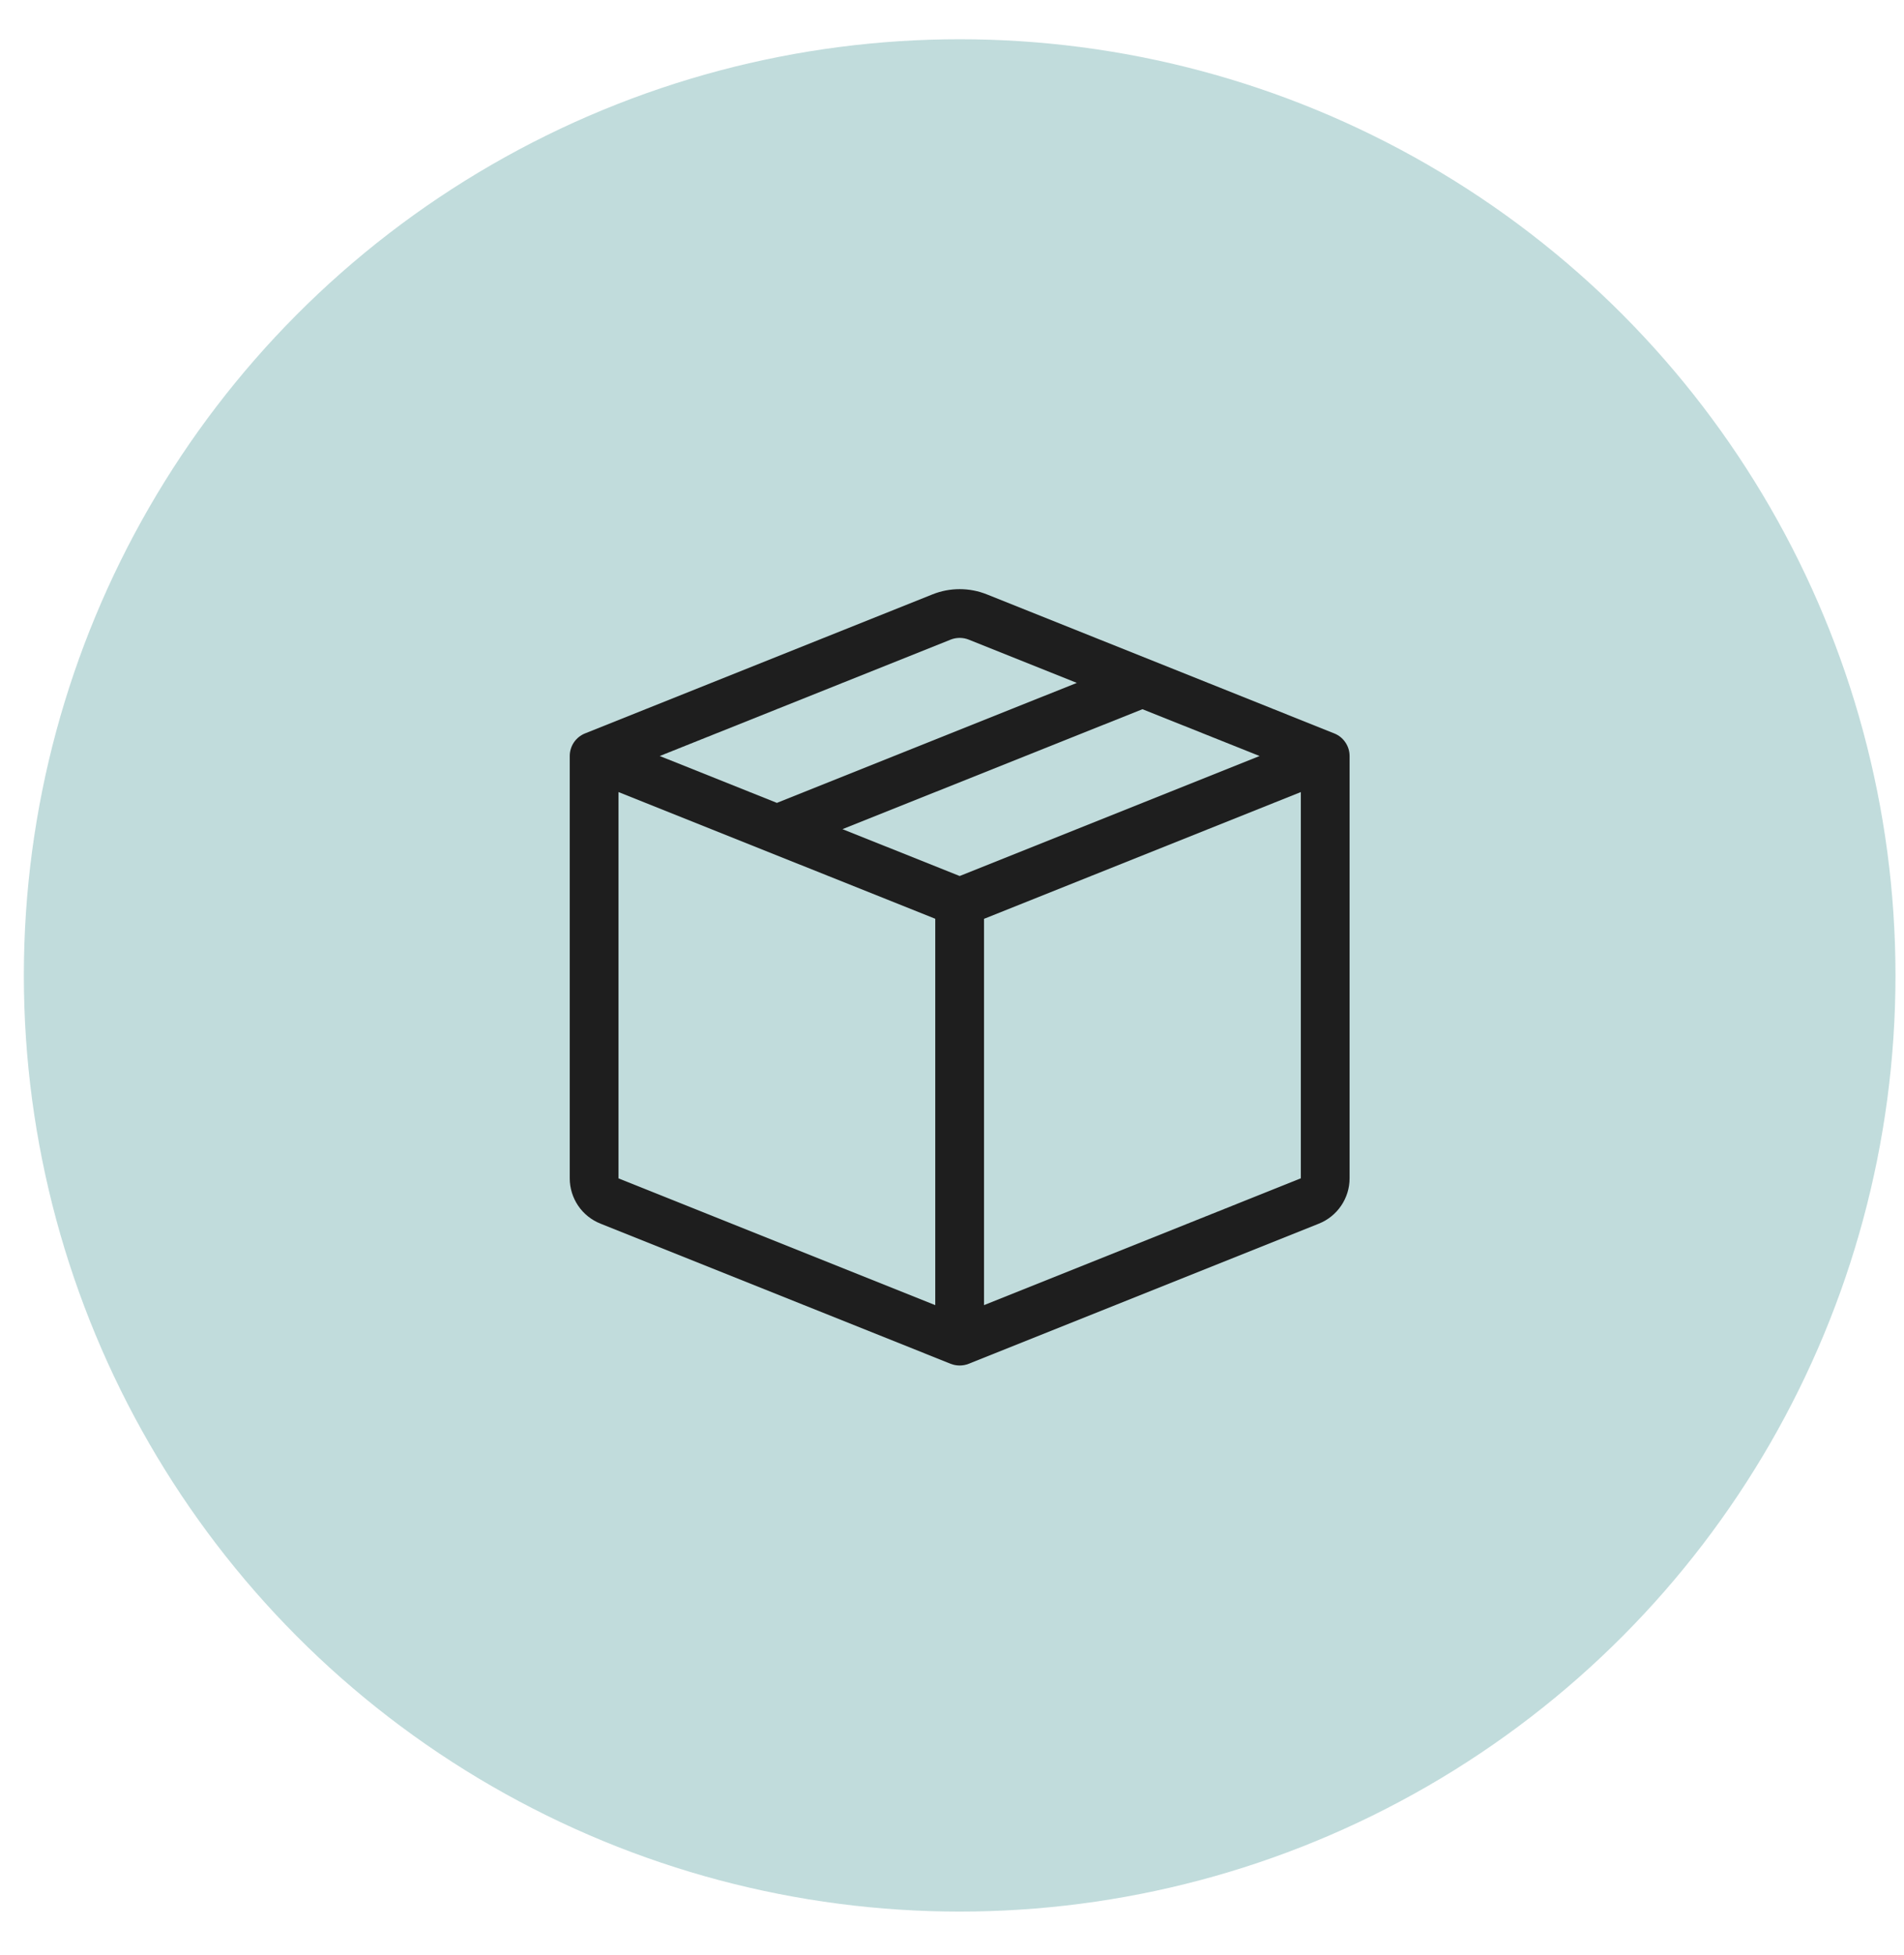 <svg width="38" height="39" viewBox="0 0 38 39" fill="none" xmlns="http://www.w3.org/2000/svg">
<circle cx="19.153" cy="19.46" r="18.677" fill="#C1DCDC"/>
<g clip-path="url(#clip0_21_162)">
<path d="M19.334 12.761C19.218 12.715 19.088 12.715 18.972 12.761L13.167 15.083L15.505 16.018L21.491 13.624L19.334 12.761ZM22.801 14.149L16.814 16.542L19.153 17.477L25.139 15.083L22.801 14.149ZM25.962 15.802L19.639 18.331V26.038L25.962 23.508V15.802ZM18.666 26.038V18.33L12.344 15.802V23.509L18.666 26.038ZM18.611 11.858C18.959 11.719 19.347 11.719 19.695 11.858L26.629 14.632C26.72 14.668 26.797 14.73 26.851 14.811C26.906 14.891 26.935 14.986 26.935 15.083V23.509C26.935 23.704 26.876 23.893 26.767 24.054C26.658 24.215 26.503 24.34 26.323 24.412L19.334 27.208C19.218 27.254 19.088 27.254 18.972 27.208L11.984 24.412C11.803 24.34 11.648 24.216 11.539 24.055C11.43 23.894 11.371 23.704 11.371 23.509V15.083C11.371 14.986 11.4 14.891 11.454 14.811C11.509 14.73 11.586 14.668 11.676 14.632L18.611 11.858Z" fill="#1E1E1E"/>
</g>
<defs>
<clipPath id="clip0_21_162">
<rect width="15.564" height="15.564" fill="white" transform="translate(11.371 11.679)"/>
</clipPath>
</defs>
</svg>
